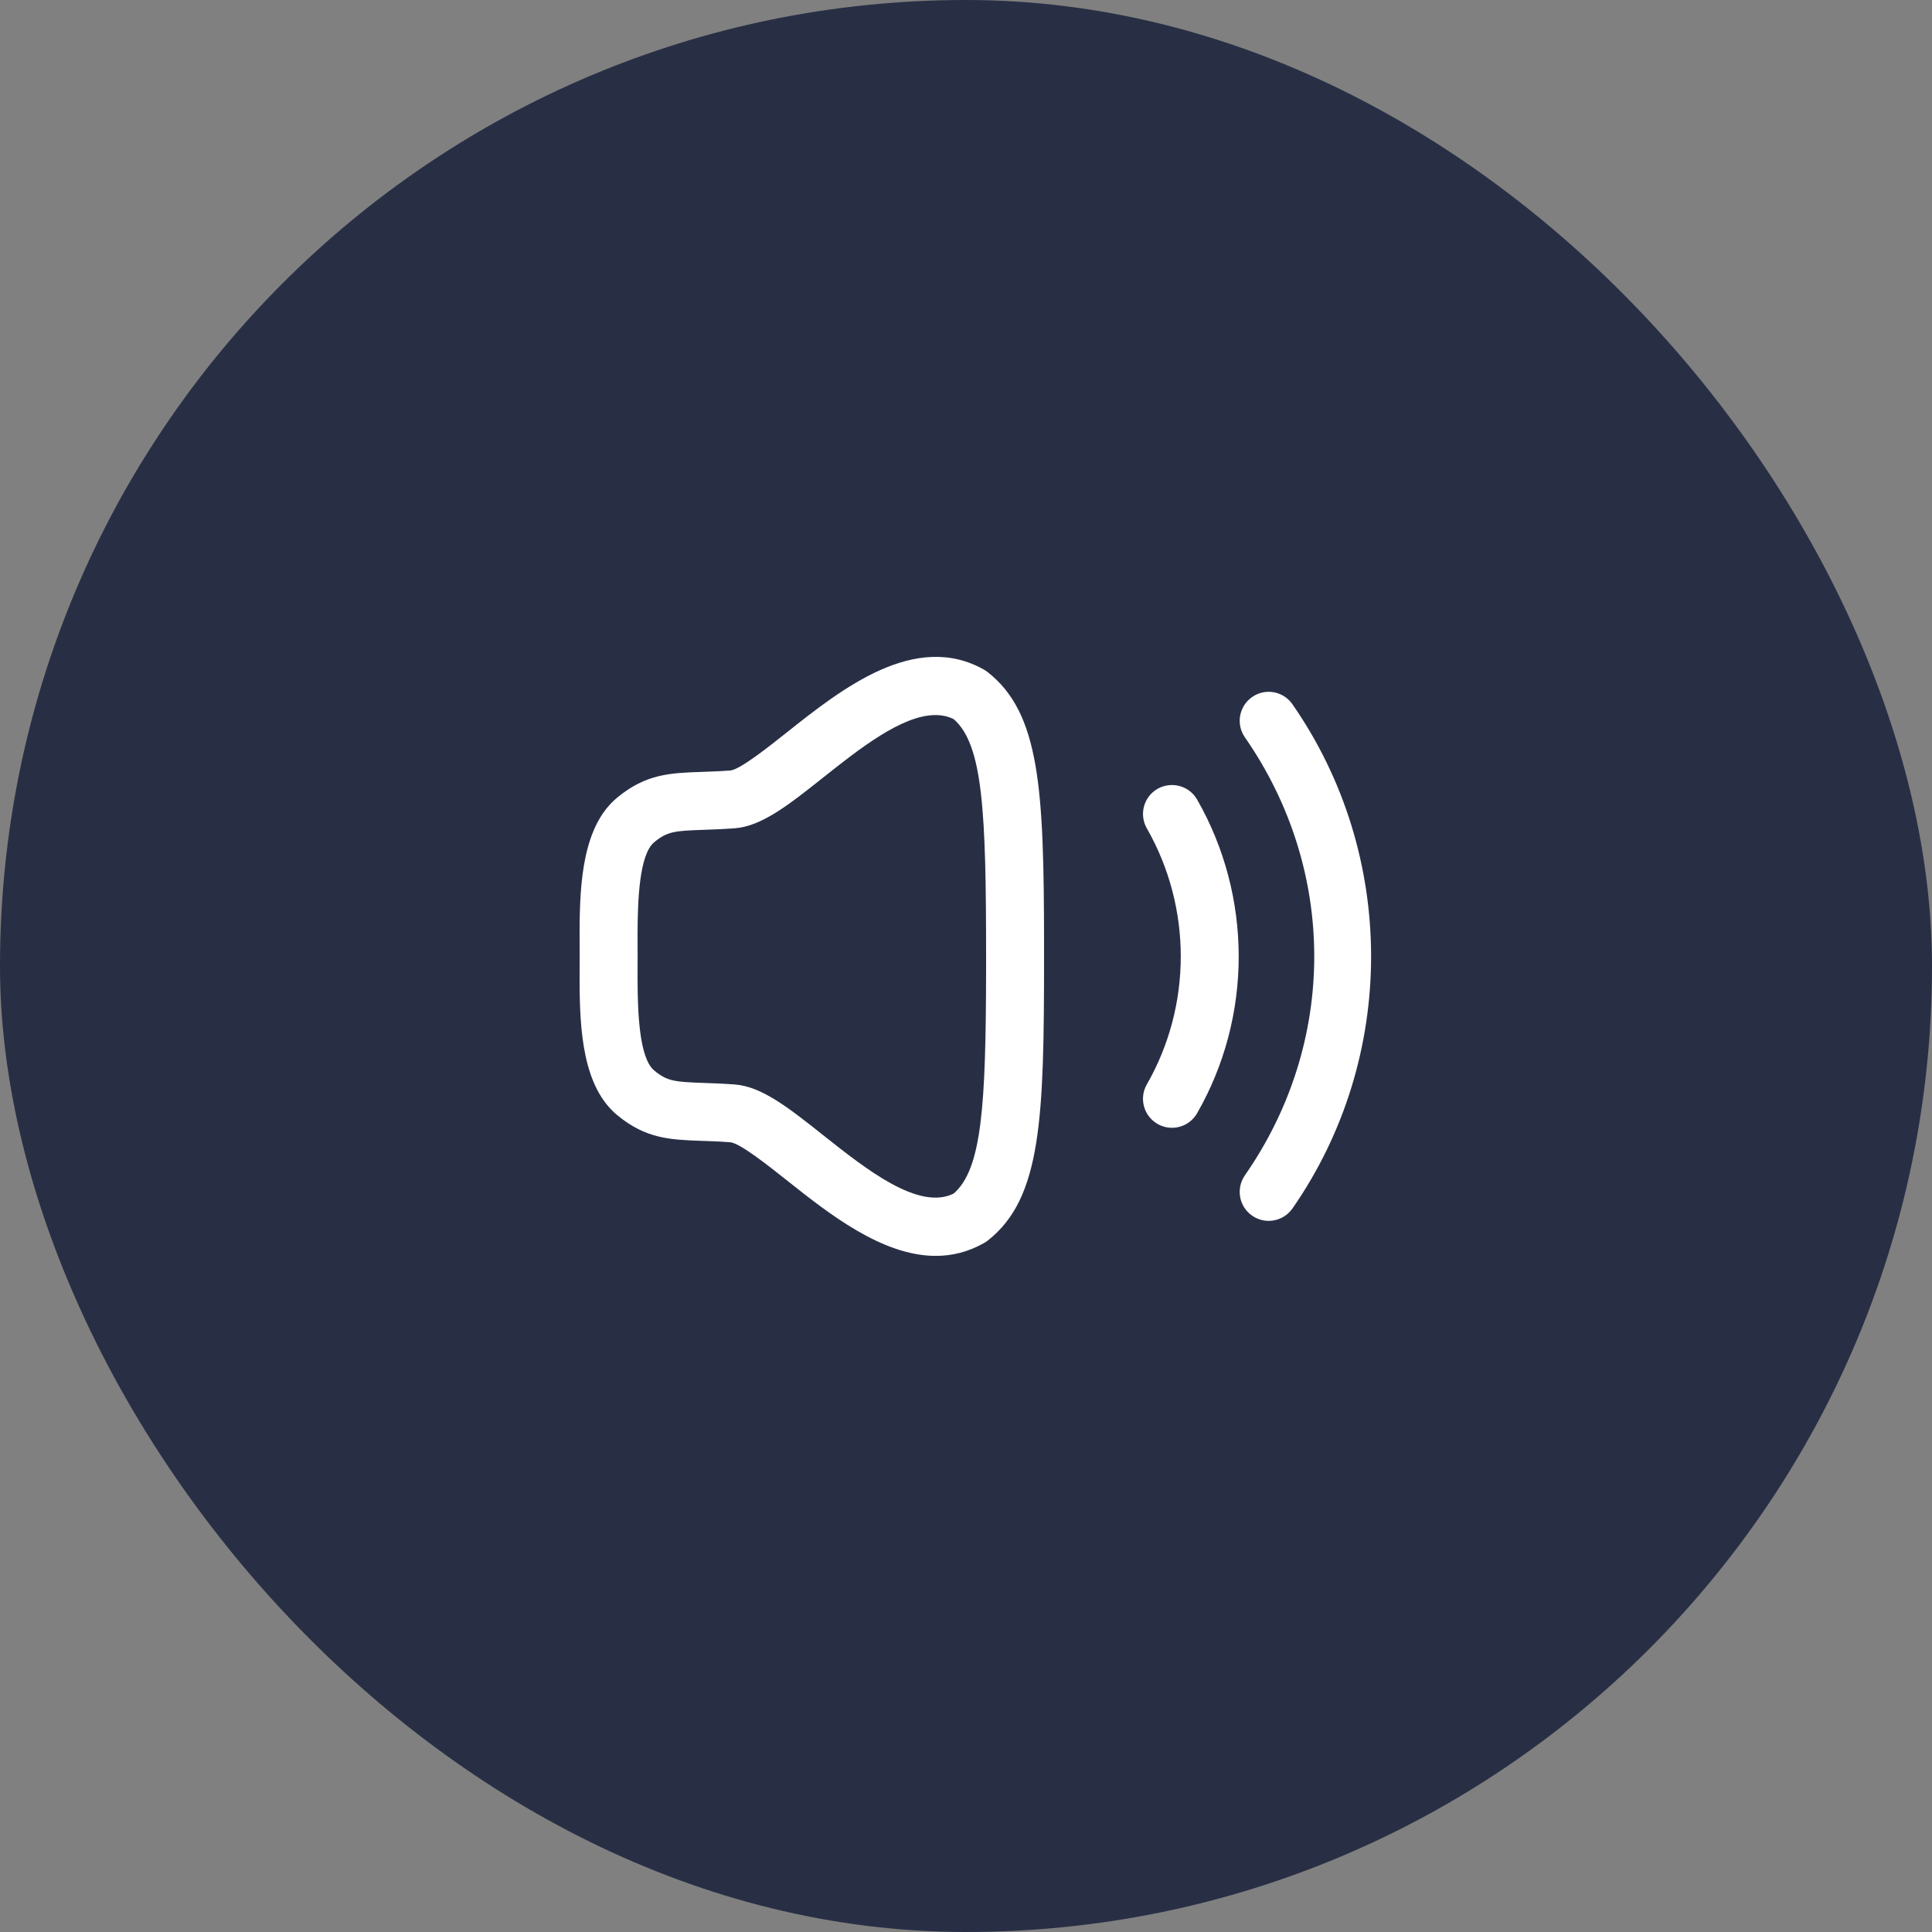 <svg width="50" height="50" viewBox="0 0 50 50" fill="none" xmlns="http://www.w3.org/2000/svg">
<rect x="0" y="0" width="50" height="50" fill="#808080" stroke="none"/>
<rect width="50" height="50" rx="25" fill="#282F45"/>
<path fill-rule="evenodd" clip-rule="evenodd" d="M25.474 17.335C25.505 17.354 25.536 17.374 25.564 17.397C26.916 18.459 27.015 20.433 27.02 24.375L27.02 24.75C27.02 28.944 26.958 31.009 25.564 32.105C25.536 32.127 25.505 32.148 25.473 32.166C25.059 32.402 24.638 32.502 24.218 32.502C22.827 32.502 21.448 31.407 20.374 30.555C19.889 30.17 19.156 29.588 18.903 29.562C18.616 29.54 18.368 29.531 18.149 29.525C17.351 29.496 16.72 29.475 15.978 28.863C15.085 28.128 15.003 26.671 15 25.387L15.001 24.966L15.002 24.75L15.001 24.534L15 24.114C15.003 22.83 15.085 21.374 15.978 20.638C16.721 20.026 17.353 20.004 18.153 19.977C18.371 19.969 18.618 19.961 18.905 19.94C19.156 19.913 19.889 19.331 20.374 18.946C21.773 17.835 23.689 16.318 25.474 17.335ZM33.449 18.227C36.162 22.131 36.162 27.374 33.449 31.275C33.303 31.484 33.07 31.596 32.833 31.596C32.685 31.596 32.536 31.552 32.405 31.461C32.065 31.225 31.981 30.758 32.218 30.417C34.611 26.977 34.611 22.528 32.218 19.082C31.981 18.742 32.065 18.275 32.406 18.038C32.746 17.801 33.212 17.886 33.449 18.227ZM24.208 18.506C23.34 18.506 22.23 19.387 21.306 20.121C20.417 20.826 19.715 21.384 19.015 21.436C18.705 21.458 18.439 21.468 18.205 21.476C17.458 21.501 17.269 21.518 16.932 21.796C16.545 22.114 16.502 23.289 16.5 24.171L16.501 24.527L16.502 24.748V24.752L16.501 24.973L16.5 25.33C16.502 26.213 16.545 27.388 16.932 27.705C17.268 27.983 17.457 27.999 18.202 28.026C18.437 28.033 18.704 28.043 19.015 28.066C19.715 28.117 20.417 28.675 21.306 29.38C22.409 30.255 23.775 31.34 24.681 30.889C25.414 30.254 25.514 28.602 25.52 25.106L25.52 24.75C25.52 21.01 25.439 19.269 24.681 18.611C24.534 18.538 24.375 18.506 24.208 18.506ZM30.981 20.692C32.416 23.2 32.416 26.31 30.981 28.81C30.842 29.052 30.59 29.187 30.33 29.187C30.203 29.187 30.075 29.155 29.957 29.087C29.598 28.881 29.474 28.422 29.68 28.064C30.851 26.023 30.851 23.485 29.68 21.438C29.474 21.078 29.599 20.62 29.958 20.414C30.318 20.212 30.775 20.333 30.981 20.692Z" fill="white"/>
</svg>
